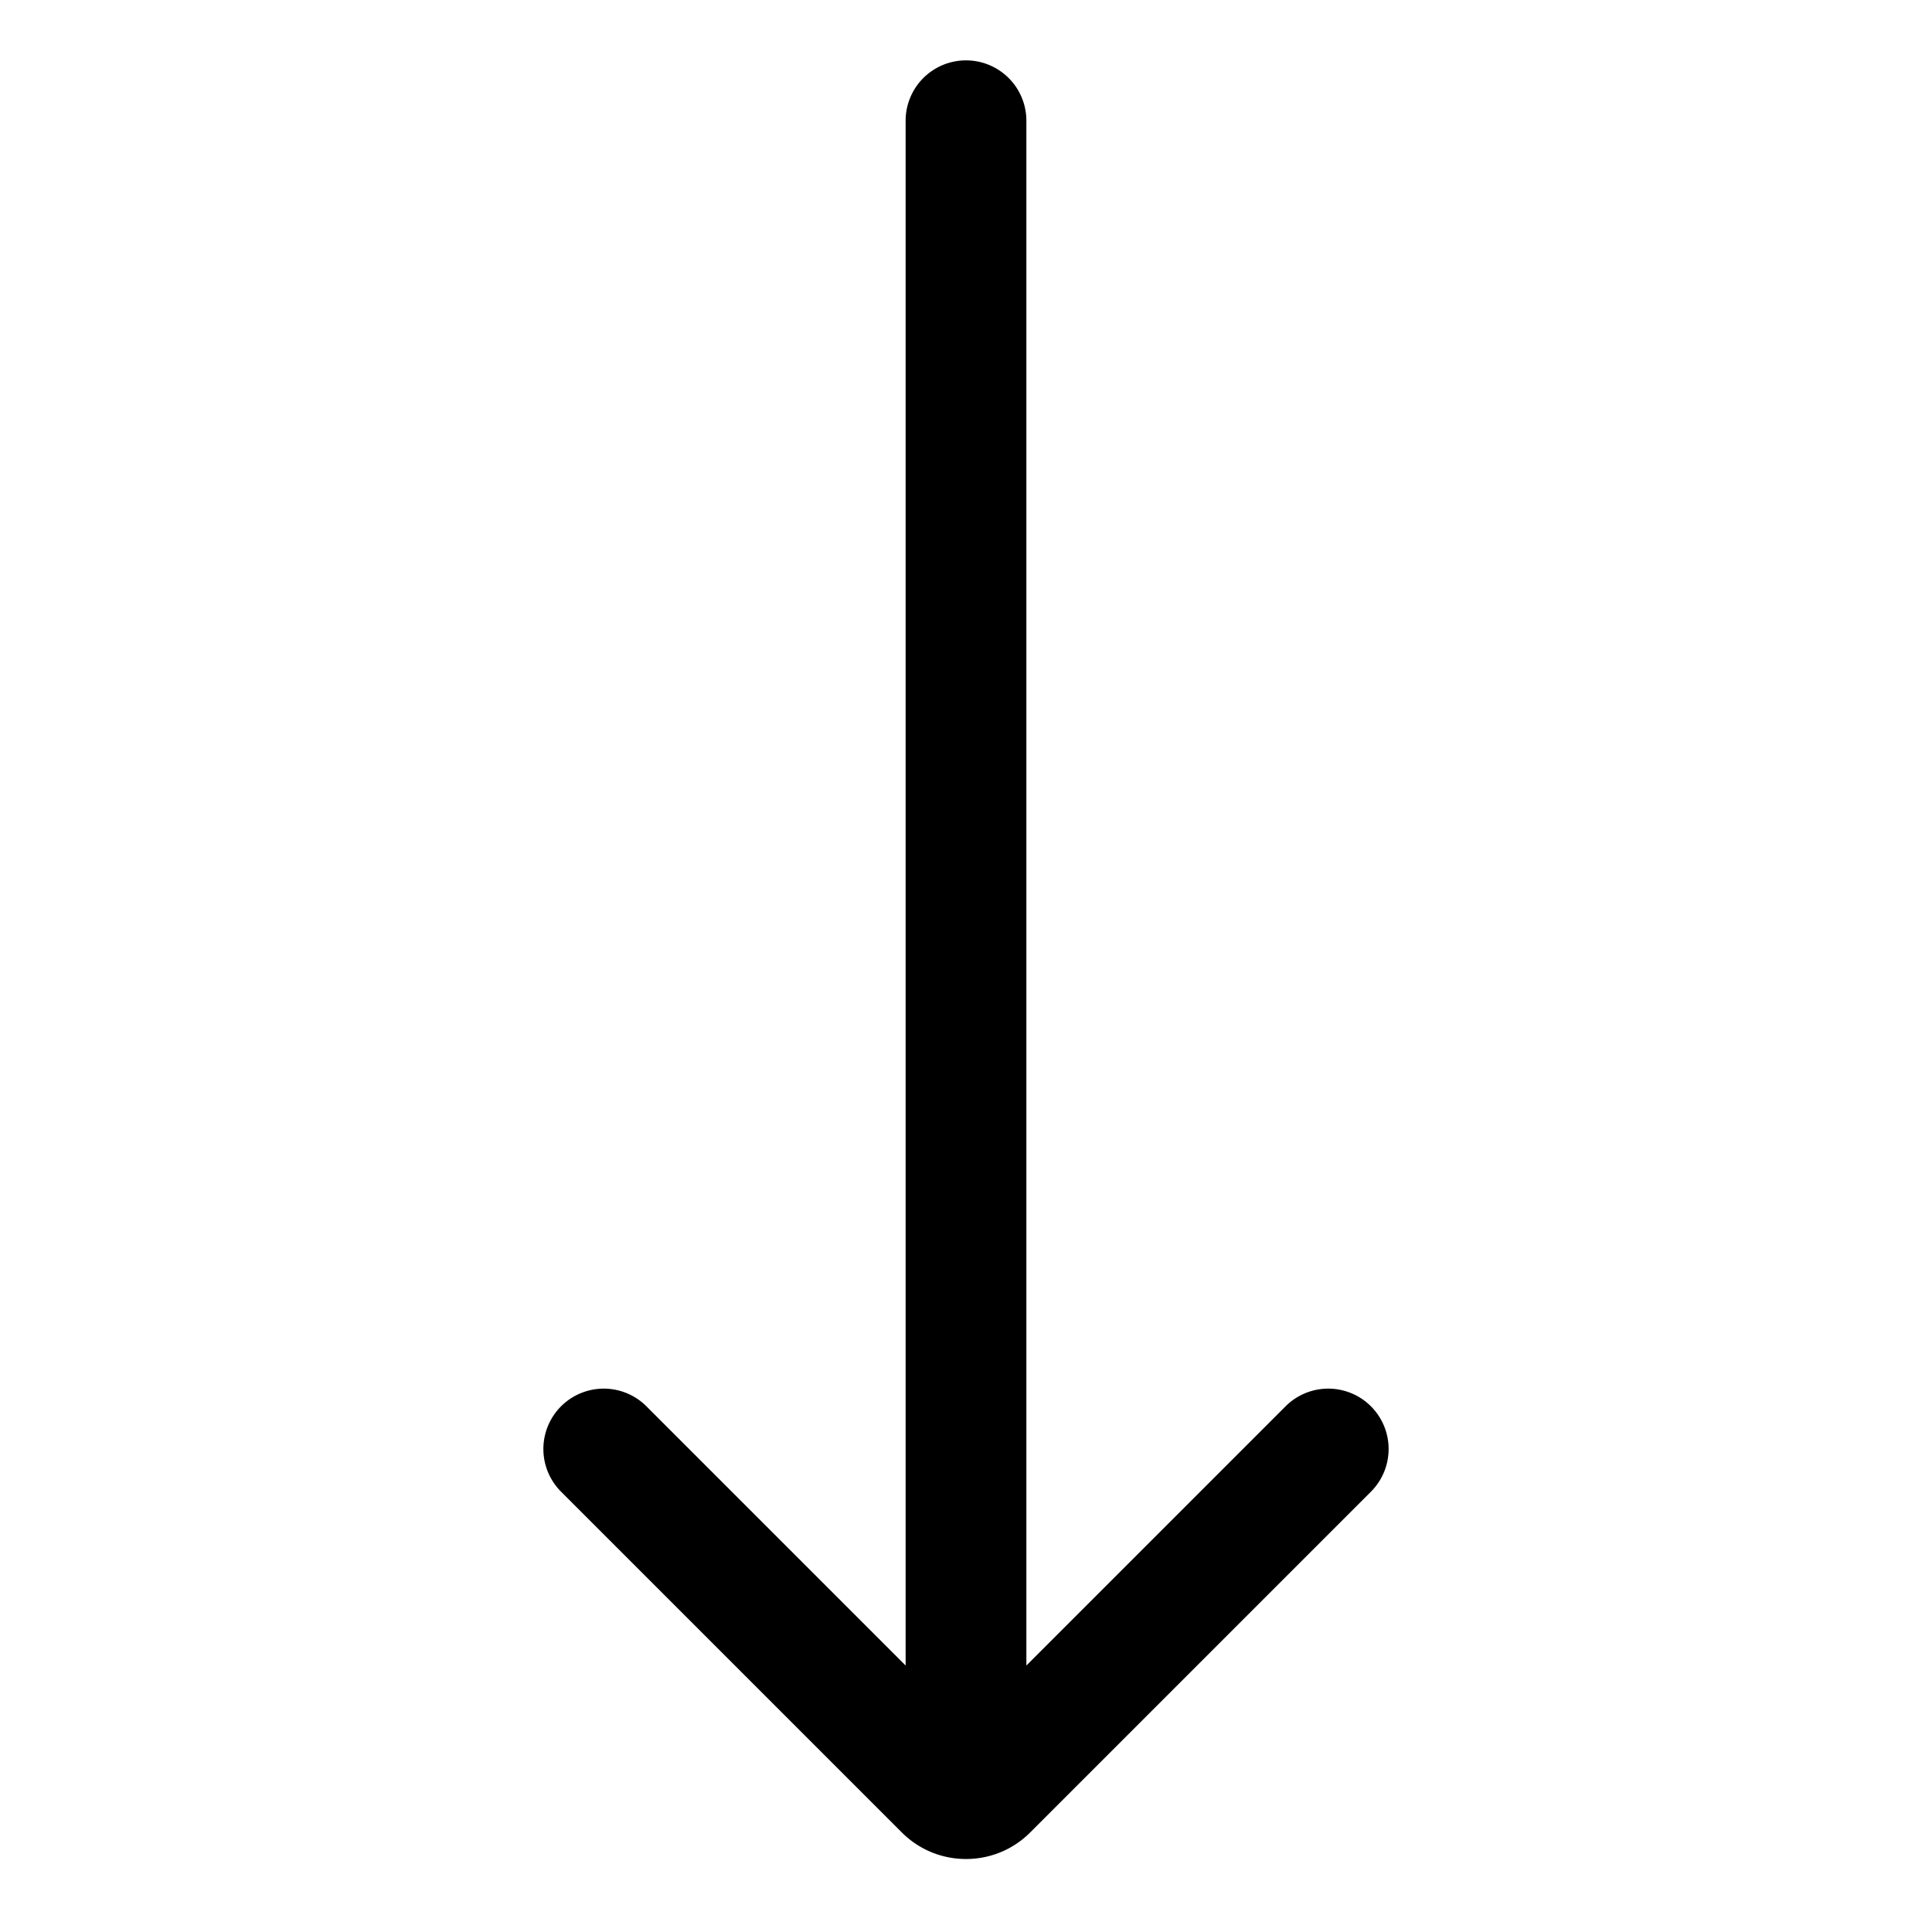 <svg xmlns="http://www.w3.org/2000/svg" viewBox="0 0 32 32">
  <path d="m22.707 24.707-5.646 5.646c-.292.292-.676.438-1.061.438s-.768-.146-1.061-.438l-5.646-5.646a.999.999 0 1 1 1.414-1.414L15 27.586V2a1 1 0 0 1 2 0v25.586l4.293-4.293a.999.999 0 1 1 1.414 1.414Z"/>
</svg>
